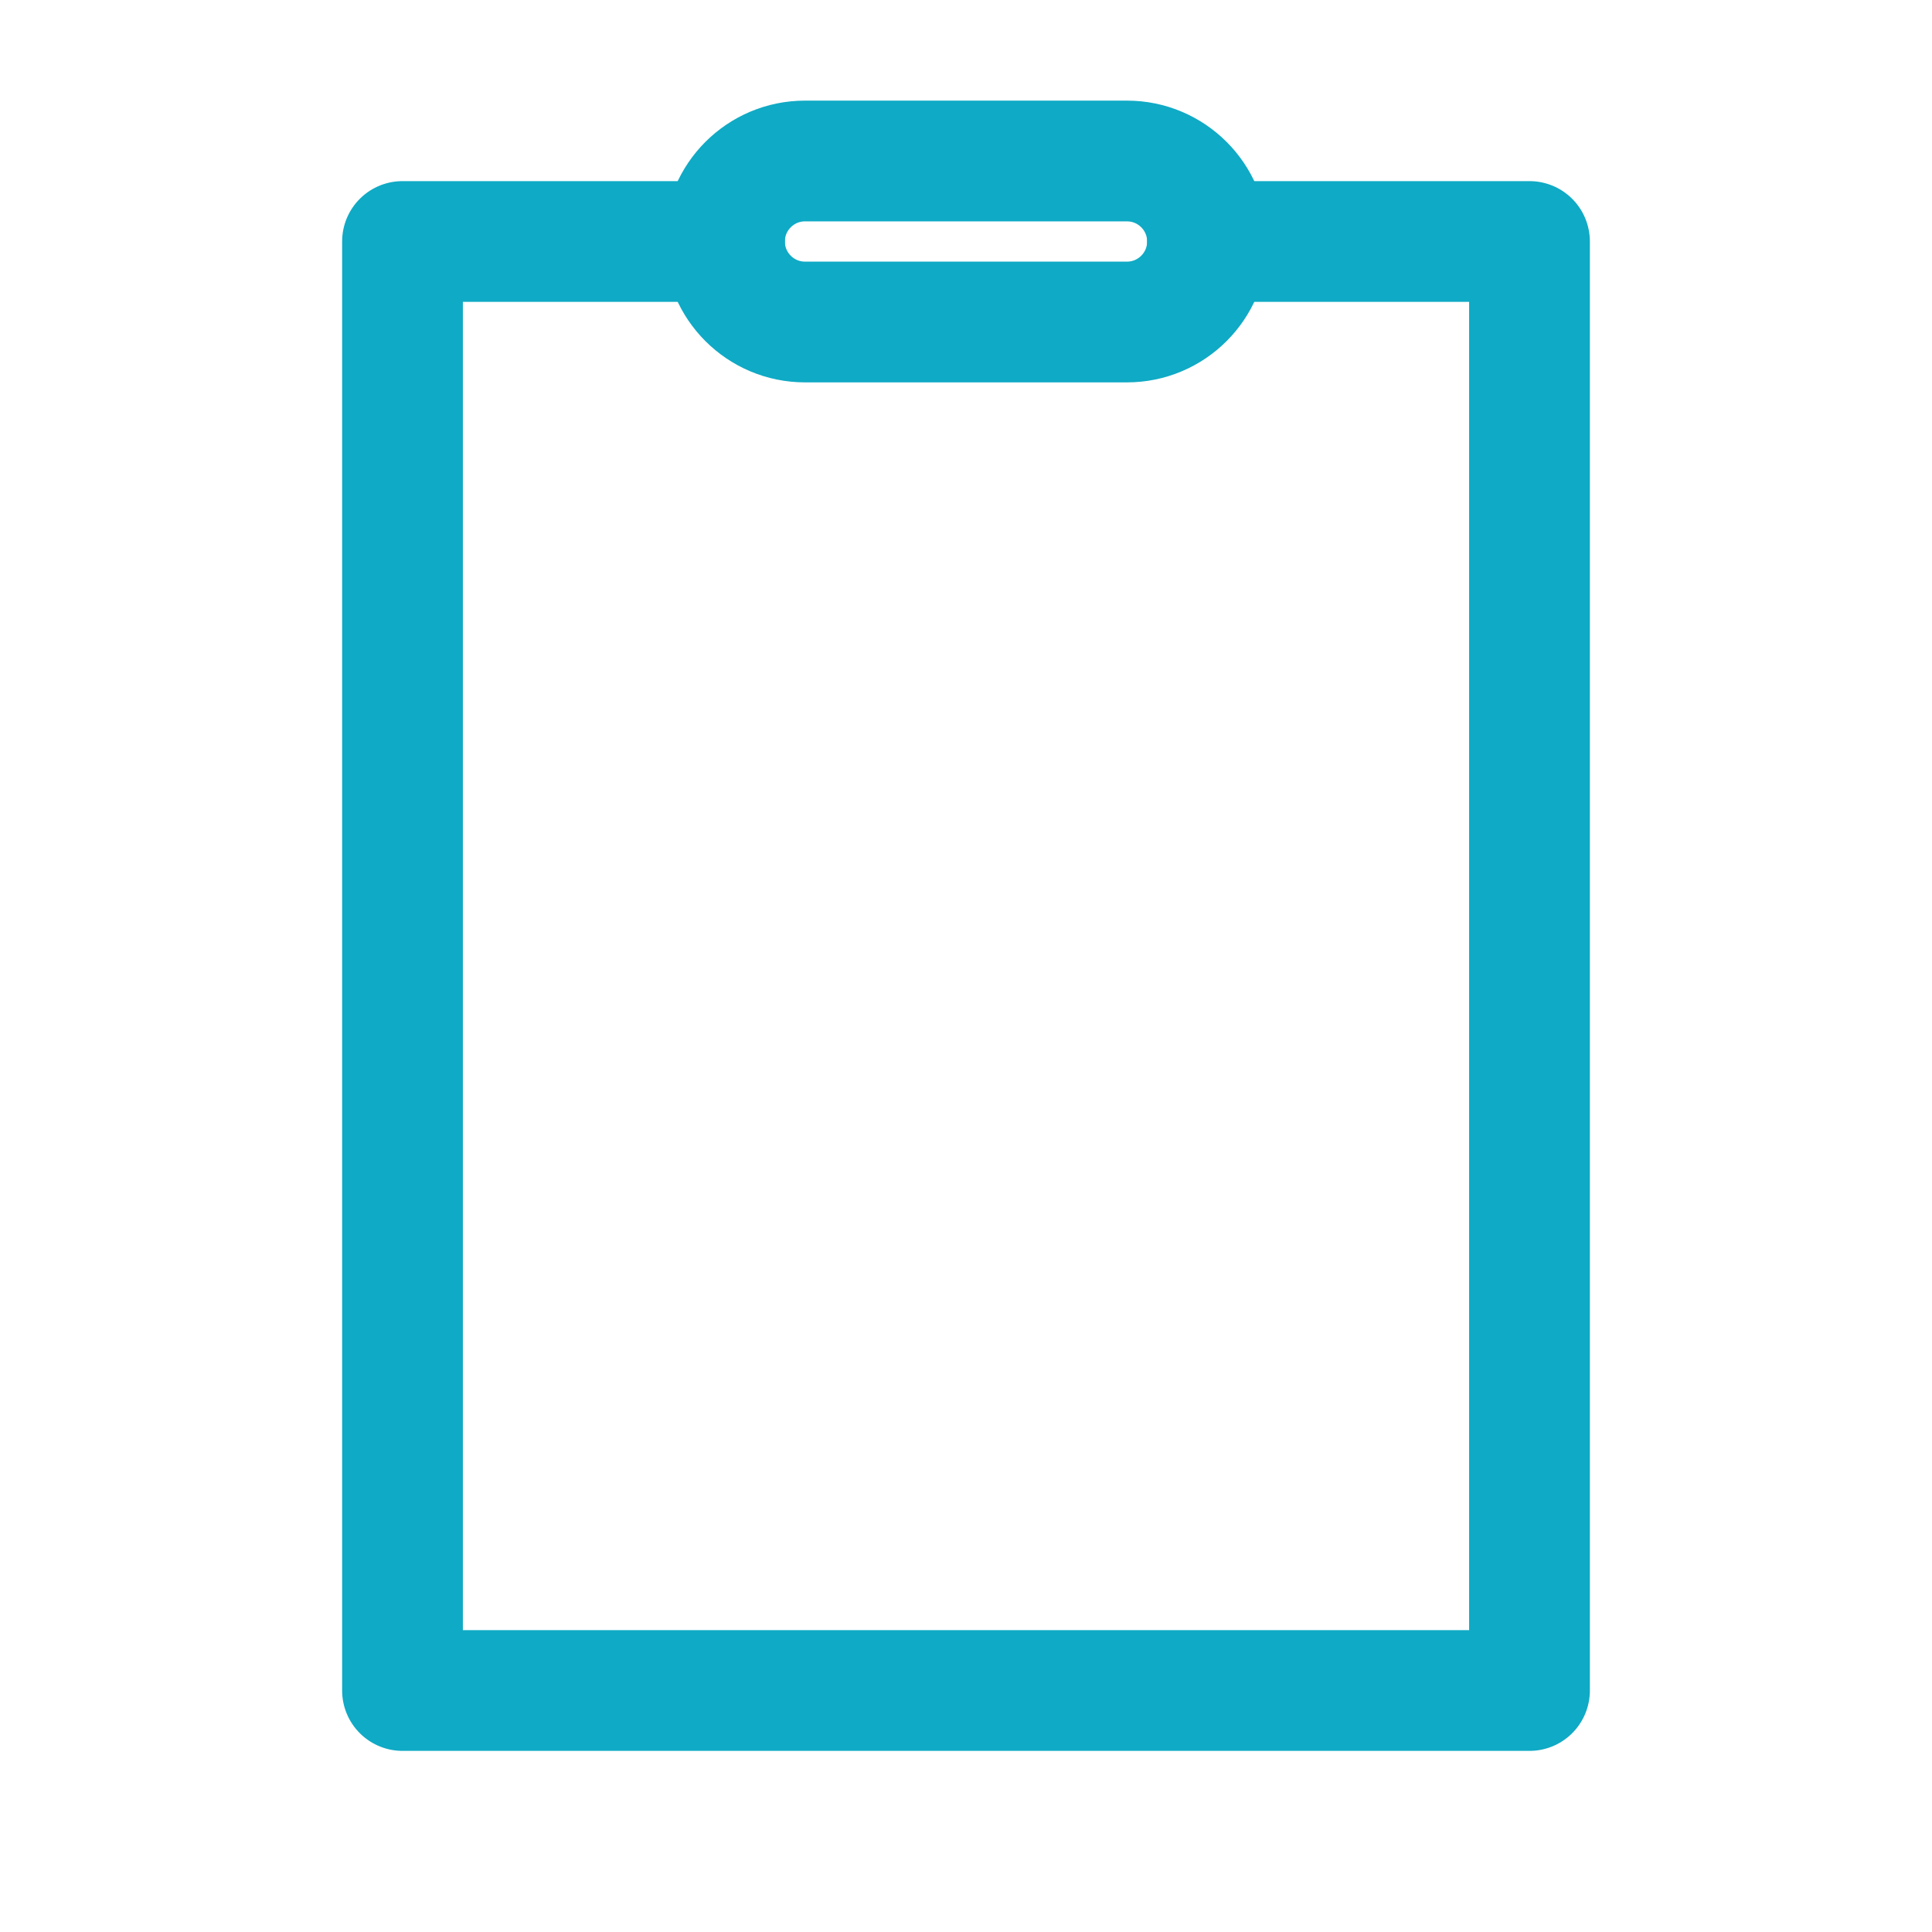 <svg role="img" xmlns="http://www.w3.org/2000/svg" width="48px" height="48px" viewBox="0 0 24 24" aria-labelledby="clipboardIconTitle" stroke="#0faac5" stroke-width="1.5" stroke-linecap="round" stroke-linejoin="round" fill="none" color="#0faac5"> <title id="clipboardIconTitle">Clipboard</title> <polyline points="15 3 19 3 19 21 5 21 5 3 5 3 9 3"/> <path d="M14,4 L10,4 C9.448,4 9,3.552 9,3 C9,2.448 9.448,2 10,2 L14,2 C14.552,2 15,2.448 15,3 C15,3.552 14.552,4 14,4 Z"/> </svg>